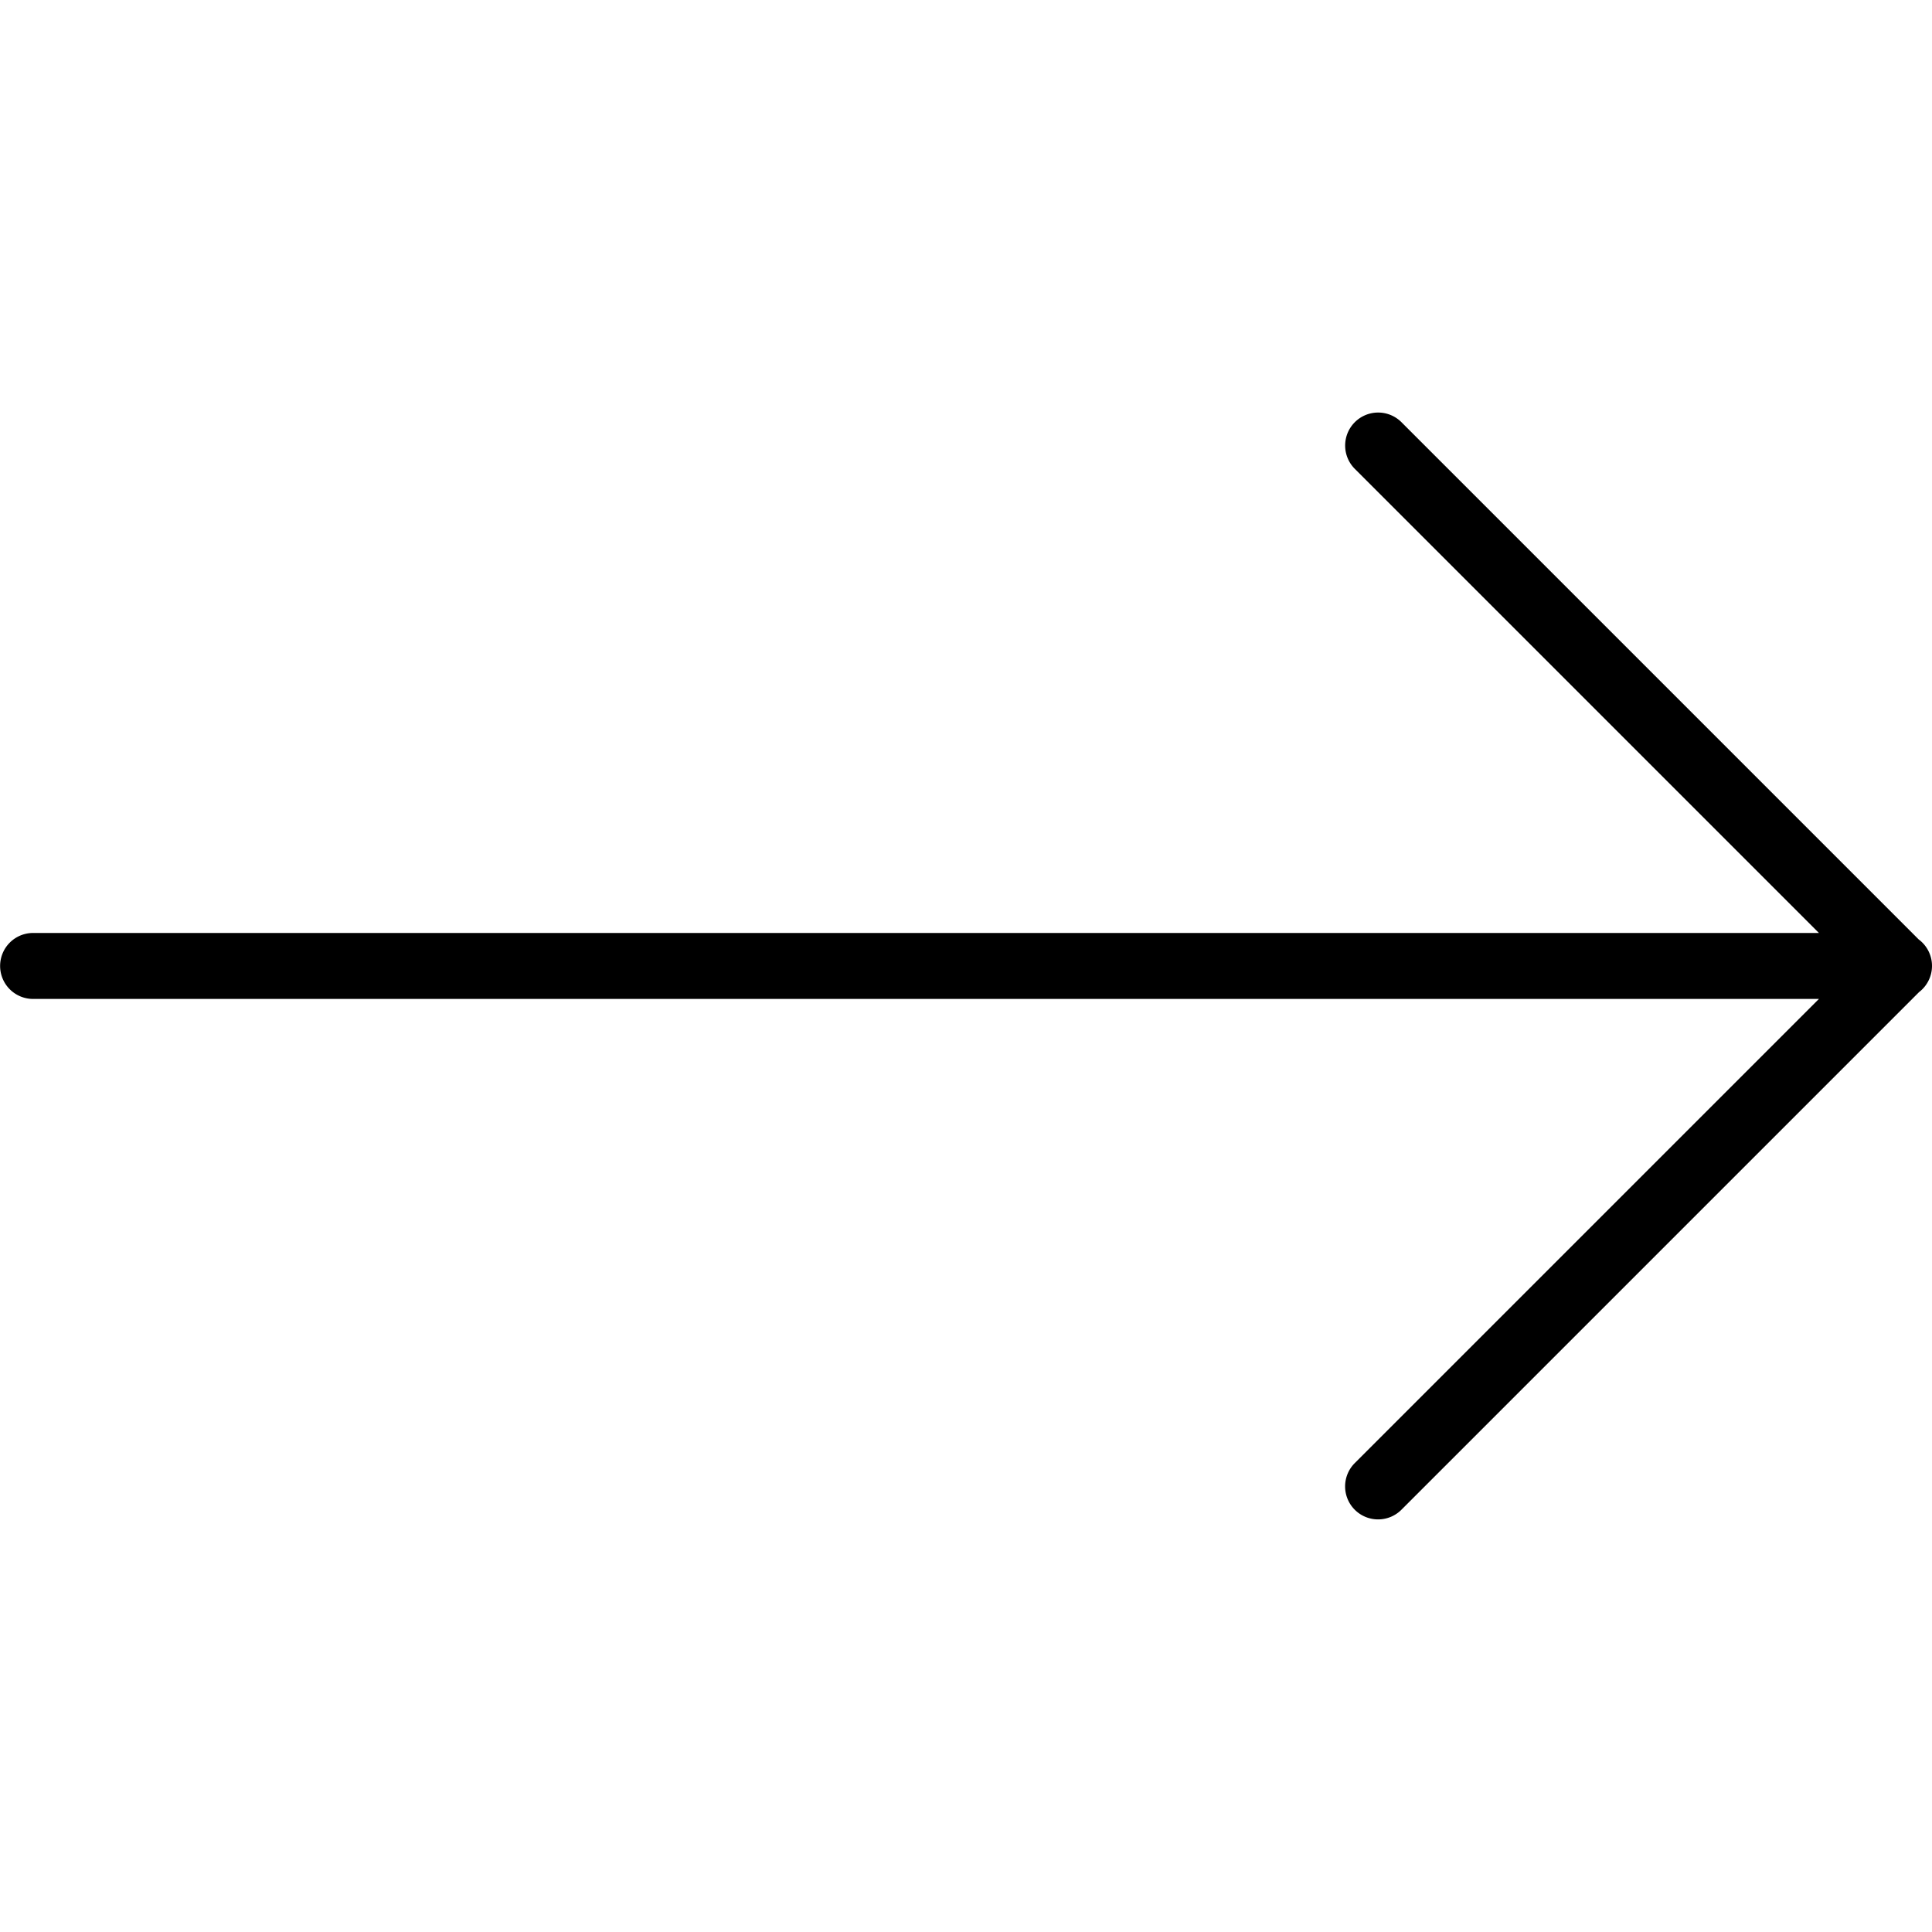 <svg xmlns="http://www.w3.org/2000/svg" xmlns:svg="http://www.w3.org/2000/svg" id="SVGDoc" width="512" height="512" version="1.1" viewBox="0 0 512 512"><desc id="desc4">Generated with Avocode.</desc><path style="color:#000;font-style:normal;font-variant:normal;font-weight:400;font-stretch:normal;font-size:medium;line-height:normal;font-family:sans-serif;font-variant-ligatures:normal;font-variant-position:normal;font-variant-caps:normal;font-variant-numeric:normal;font-variant-alternates:normal;font-feature-settings:normal;text-indent:0;text-align:start;text-decoration:none;text-decoration-line:none;text-decoration-style:solid;text-decoration-color:#000;letter-spacing:normal;word-spacing:normal;text-transform:none;writing-mode:lr-tb;direction:ltr;text-orientation:mixed;dominant-baseline:auto;baseline-shift:baseline;text-anchor:start;white-space:normal;shape-padding:0;clip-rule:nonzero;display:inline;overflow:visible;visibility:visible;opacity:1;isolation:auto;mix-blend-mode:normal;color-interpolation:sRGB;color-interpolation-filters:linearRGB;solid-color:#000;solid-opacity:1;vector-effect:none;fill:#000;fill-opacity:1;fill-rule:nonzero;stroke:none;stroke-width:17.483;stroke-linecap:round;stroke-linejoin:round;stroke-miterlimit:20;stroke-dasharray:none;stroke-dashoffset:0;stroke-opacity:1;color-rendering:auto;image-rendering:auto;shape-rendering:auto;text-rendering:auto;enable-background:accumulate" id="path10" d="m 365.22,109.328 a 8.742,8.742 0 0 0 -6.078,15.024 L 482.036,247.246 H 8.866 a 8.742,8.742 0 1 0 0,17.483 H 482.036 l -122.894,122.894 a 8.742,8.742 0 1 0 12.361,12.361 l 137.065,-137.065 a 8.742,8.742 0 0 0 0.034,-13.863 8.742,8.742 0 0 0 -0.102,-0.068 L 371.503,111.991 a 8.742,8.742 0 0 0 -6.283,-2.663 z"/></svg>